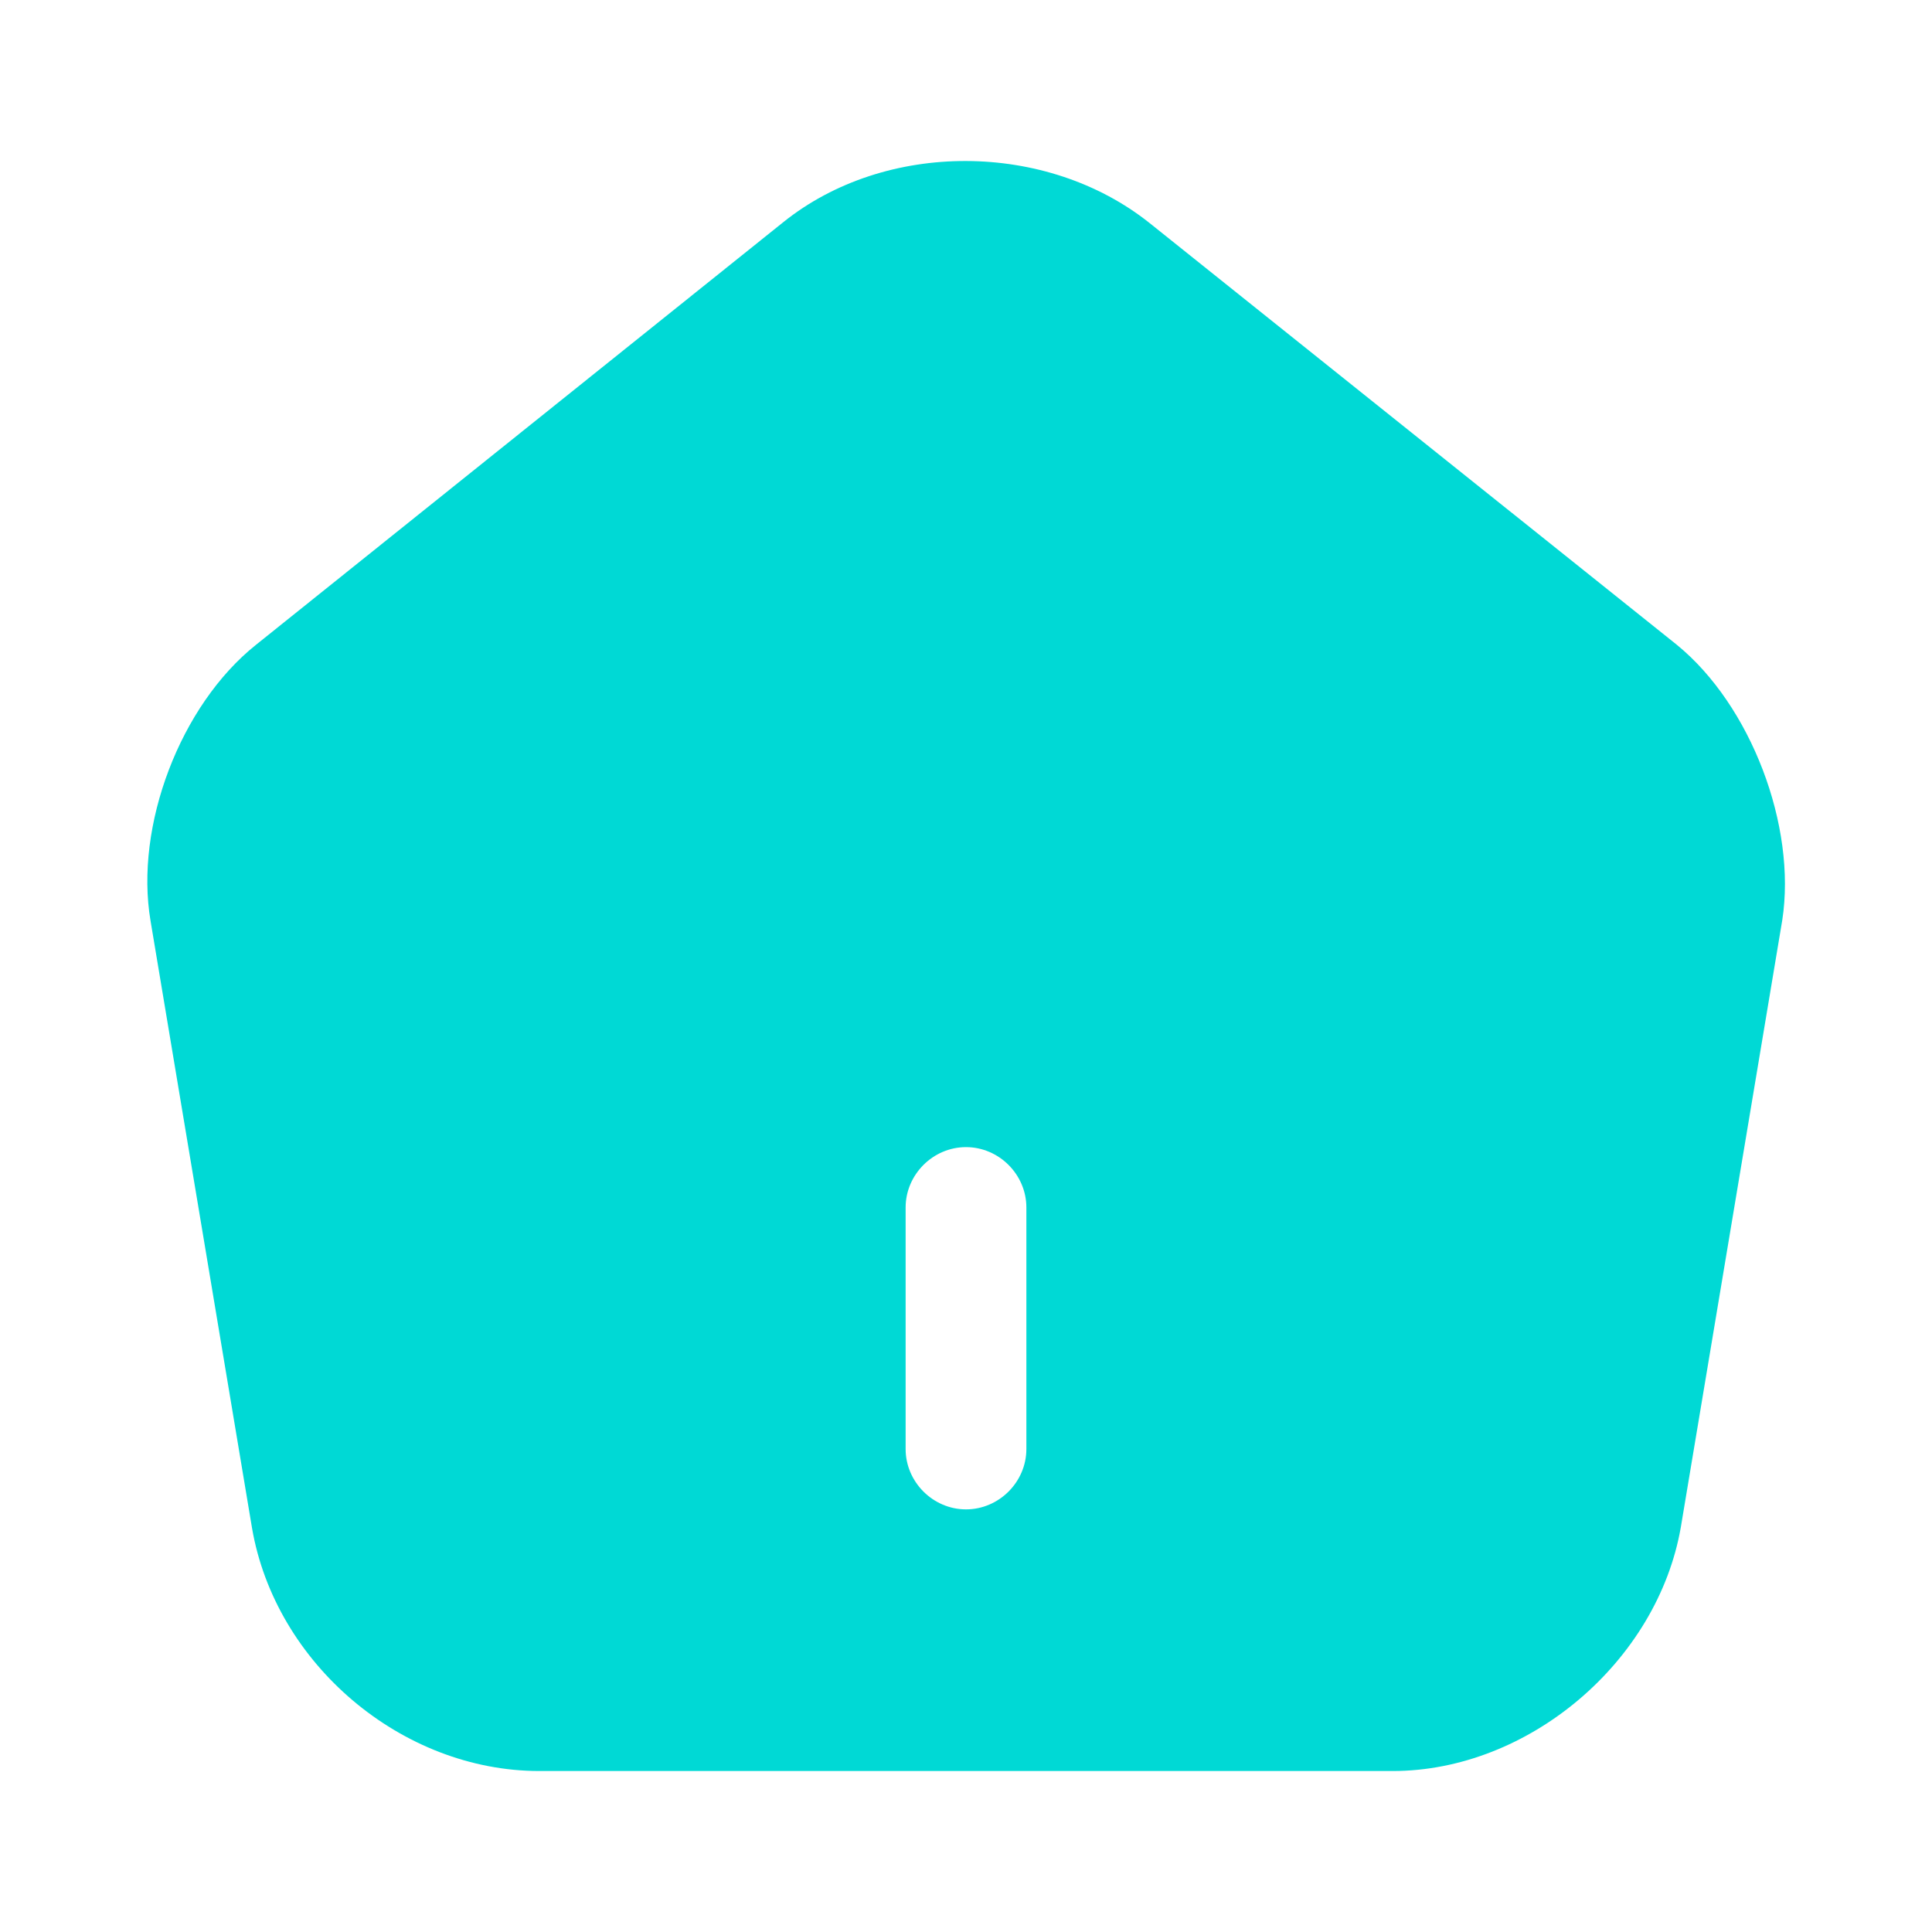 <svg width="28" height="28" viewBox="0 0 28 28" fill="none" xmlns="http://www.w3.org/2000/svg">
<path d="M24.302 9.345L16.66 3.232C15.167 2.042 12.833 2.03 11.352 3.22L3.71 9.345C2.613 10.22 1.948 11.97 2.182 13.347L3.652 22.143C3.99 24.115 5.822 25.667 7.817 25.667H20.183C22.155 25.667 24.022 24.08 24.36 22.132L25.83 13.335C26.04 11.97 25.375 10.22 24.302 9.345ZM14.875 21C14.875 21.478 14.478 21.875 14 21.875C13.522 21.875 13.125 21.478 13.125 21V17.5C13.125 17.022 13.522 16.625 14 16.625C14.478 16.625 14.875 17.022 14.875 17.5V21Z" fill="#00D9D5"/>
</svg>
